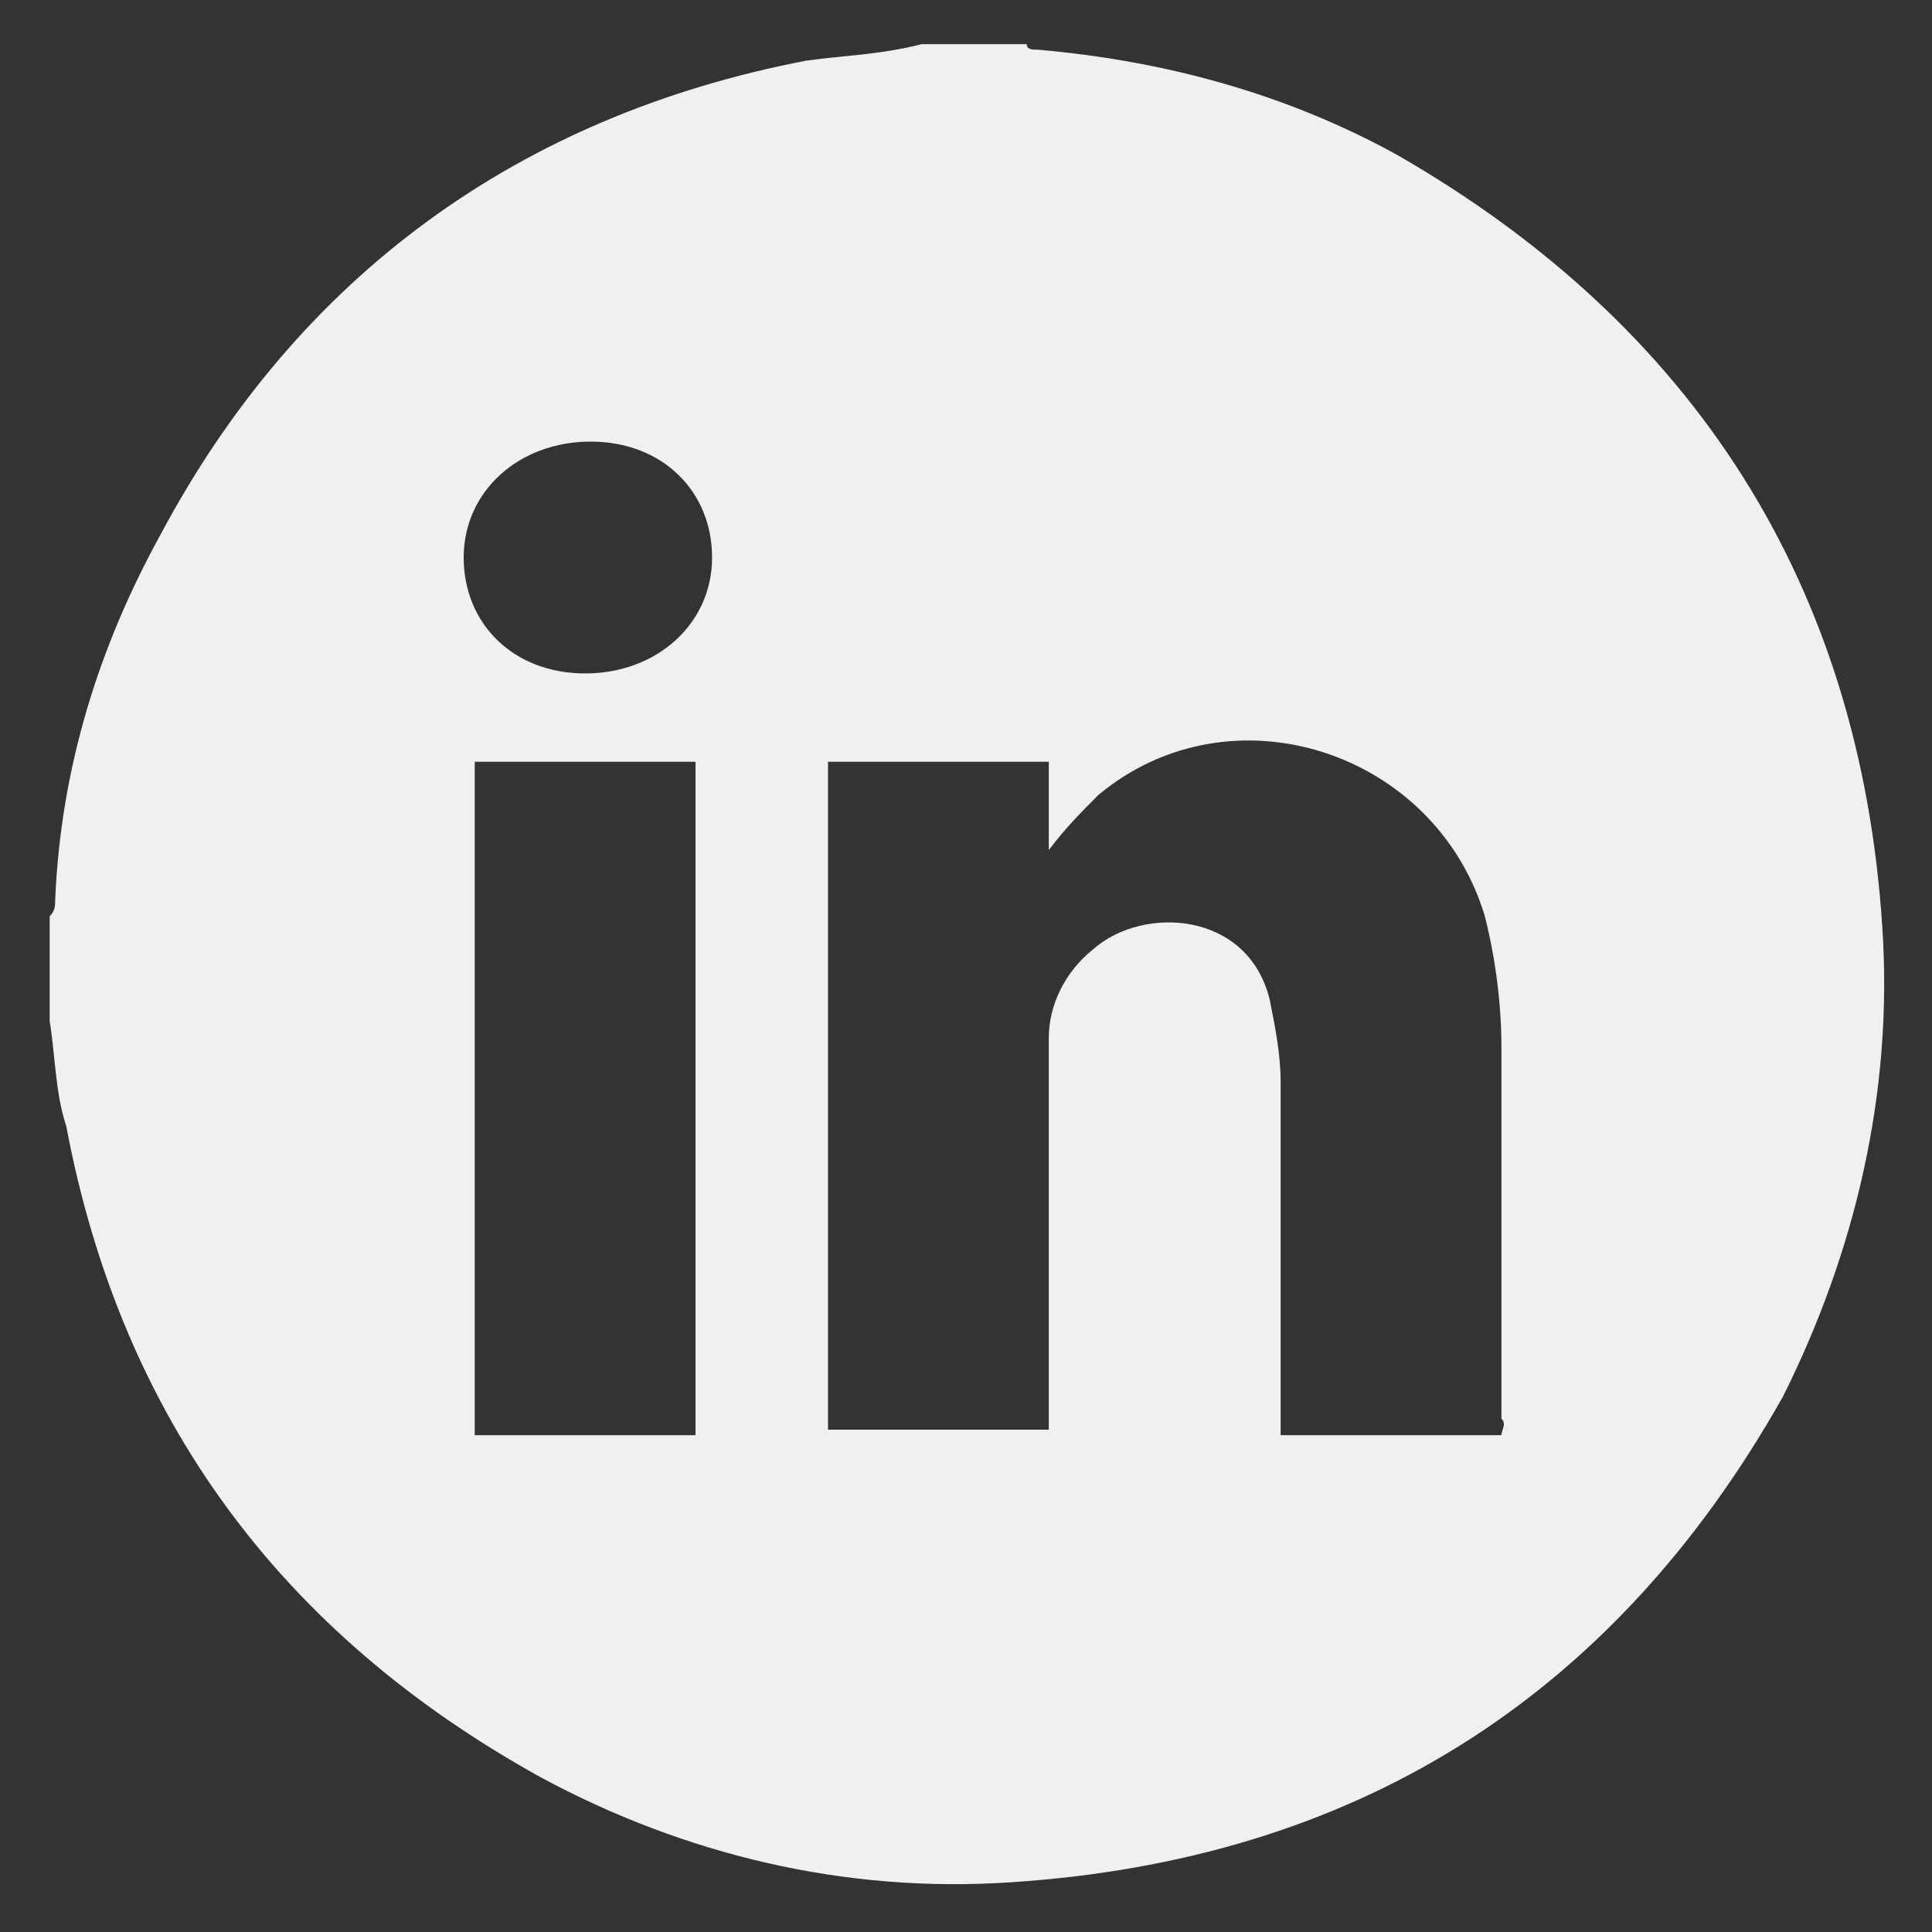 <?xml version="1.0" encoding="utf-8"?>
<!-- Generator: Adobe Illustrator 22.1.0, SVG Export Plug-In . SVG Version: 6.00 Build 0)  -->
<svg version="1.1" id="Layer_1" xmlns="http://www.w3.org/2000/svg" xmlns:xlink="http://www.w3.org/1999/xlink" x="0px" y="0px"
	 viewBox="0 0 35 35" style="enable-background:new 0 0 35 35;" xml:space="preserve">
<rect x="0" y="0" width="35" height="35" fill="#333333" stroke="none"/>
<style type="text/css">
	.st0{fill:#F1F0F0;}
</style>
<path class="st0" d="M34.1,16.8c-0.4-6.2-3.4-10.9-8.8-14c-2-1.1-4.2-1.7-6.5-1.9c-0.1,0-0.2,0-0.2-0.1h-1.9C15.9,1,15.3,1,14.6,1.1
	C9.4,2.1,5.4,5,2.9,9.7c-1.1,2-1.8,4.2-1.9,6.6c0,0.1,0,0.2-0.1,0.3v1.9C1,19.1,1,19.8,1.2,20.4c1,5.3,3.9,9.2,8.6,11.8
	c2.6,1.4,5.5,2.1,8.5,1.9c6.2-0.4,10.9-3.3,14-8.8C33.6,22.7,34.3,19.8,34.1,16.8 M12.6,26h-4V13.8h4V26z M10.6,12.2
	c-1.3,0-2.2-0.9-2.2-2.1c0-1.2,1-2.1,2.3-2.1c1.3,0,2.2,0.9,2.2,2.1C12.9,11.3,11.9,12.2,10.6,12.2 M27.2,26h-4v-0.4c0-2,0-4,0-6
	c0-0.5-0.1-1-0.2-1.5c-0.4-1.6-2.3-1.7-3.2-0.9c-0.5,0.4-0.8,1-0.8,1.6c0,2.2,0,4.5,0,6.7c0,0.1,0,0.3,0,0.4h-4V13.8h4v1.6
	c0.3-0.4,0.6-0.7,0.9-1c2.4-2,6.1-0.8,7,2.2c0.2,0.8,0.3,1.6,0.3,2.4c0,2.2,0,4.5,0,6.7C27.3,25.8,27.2,25.9,27.2,26"/>
</svg>
